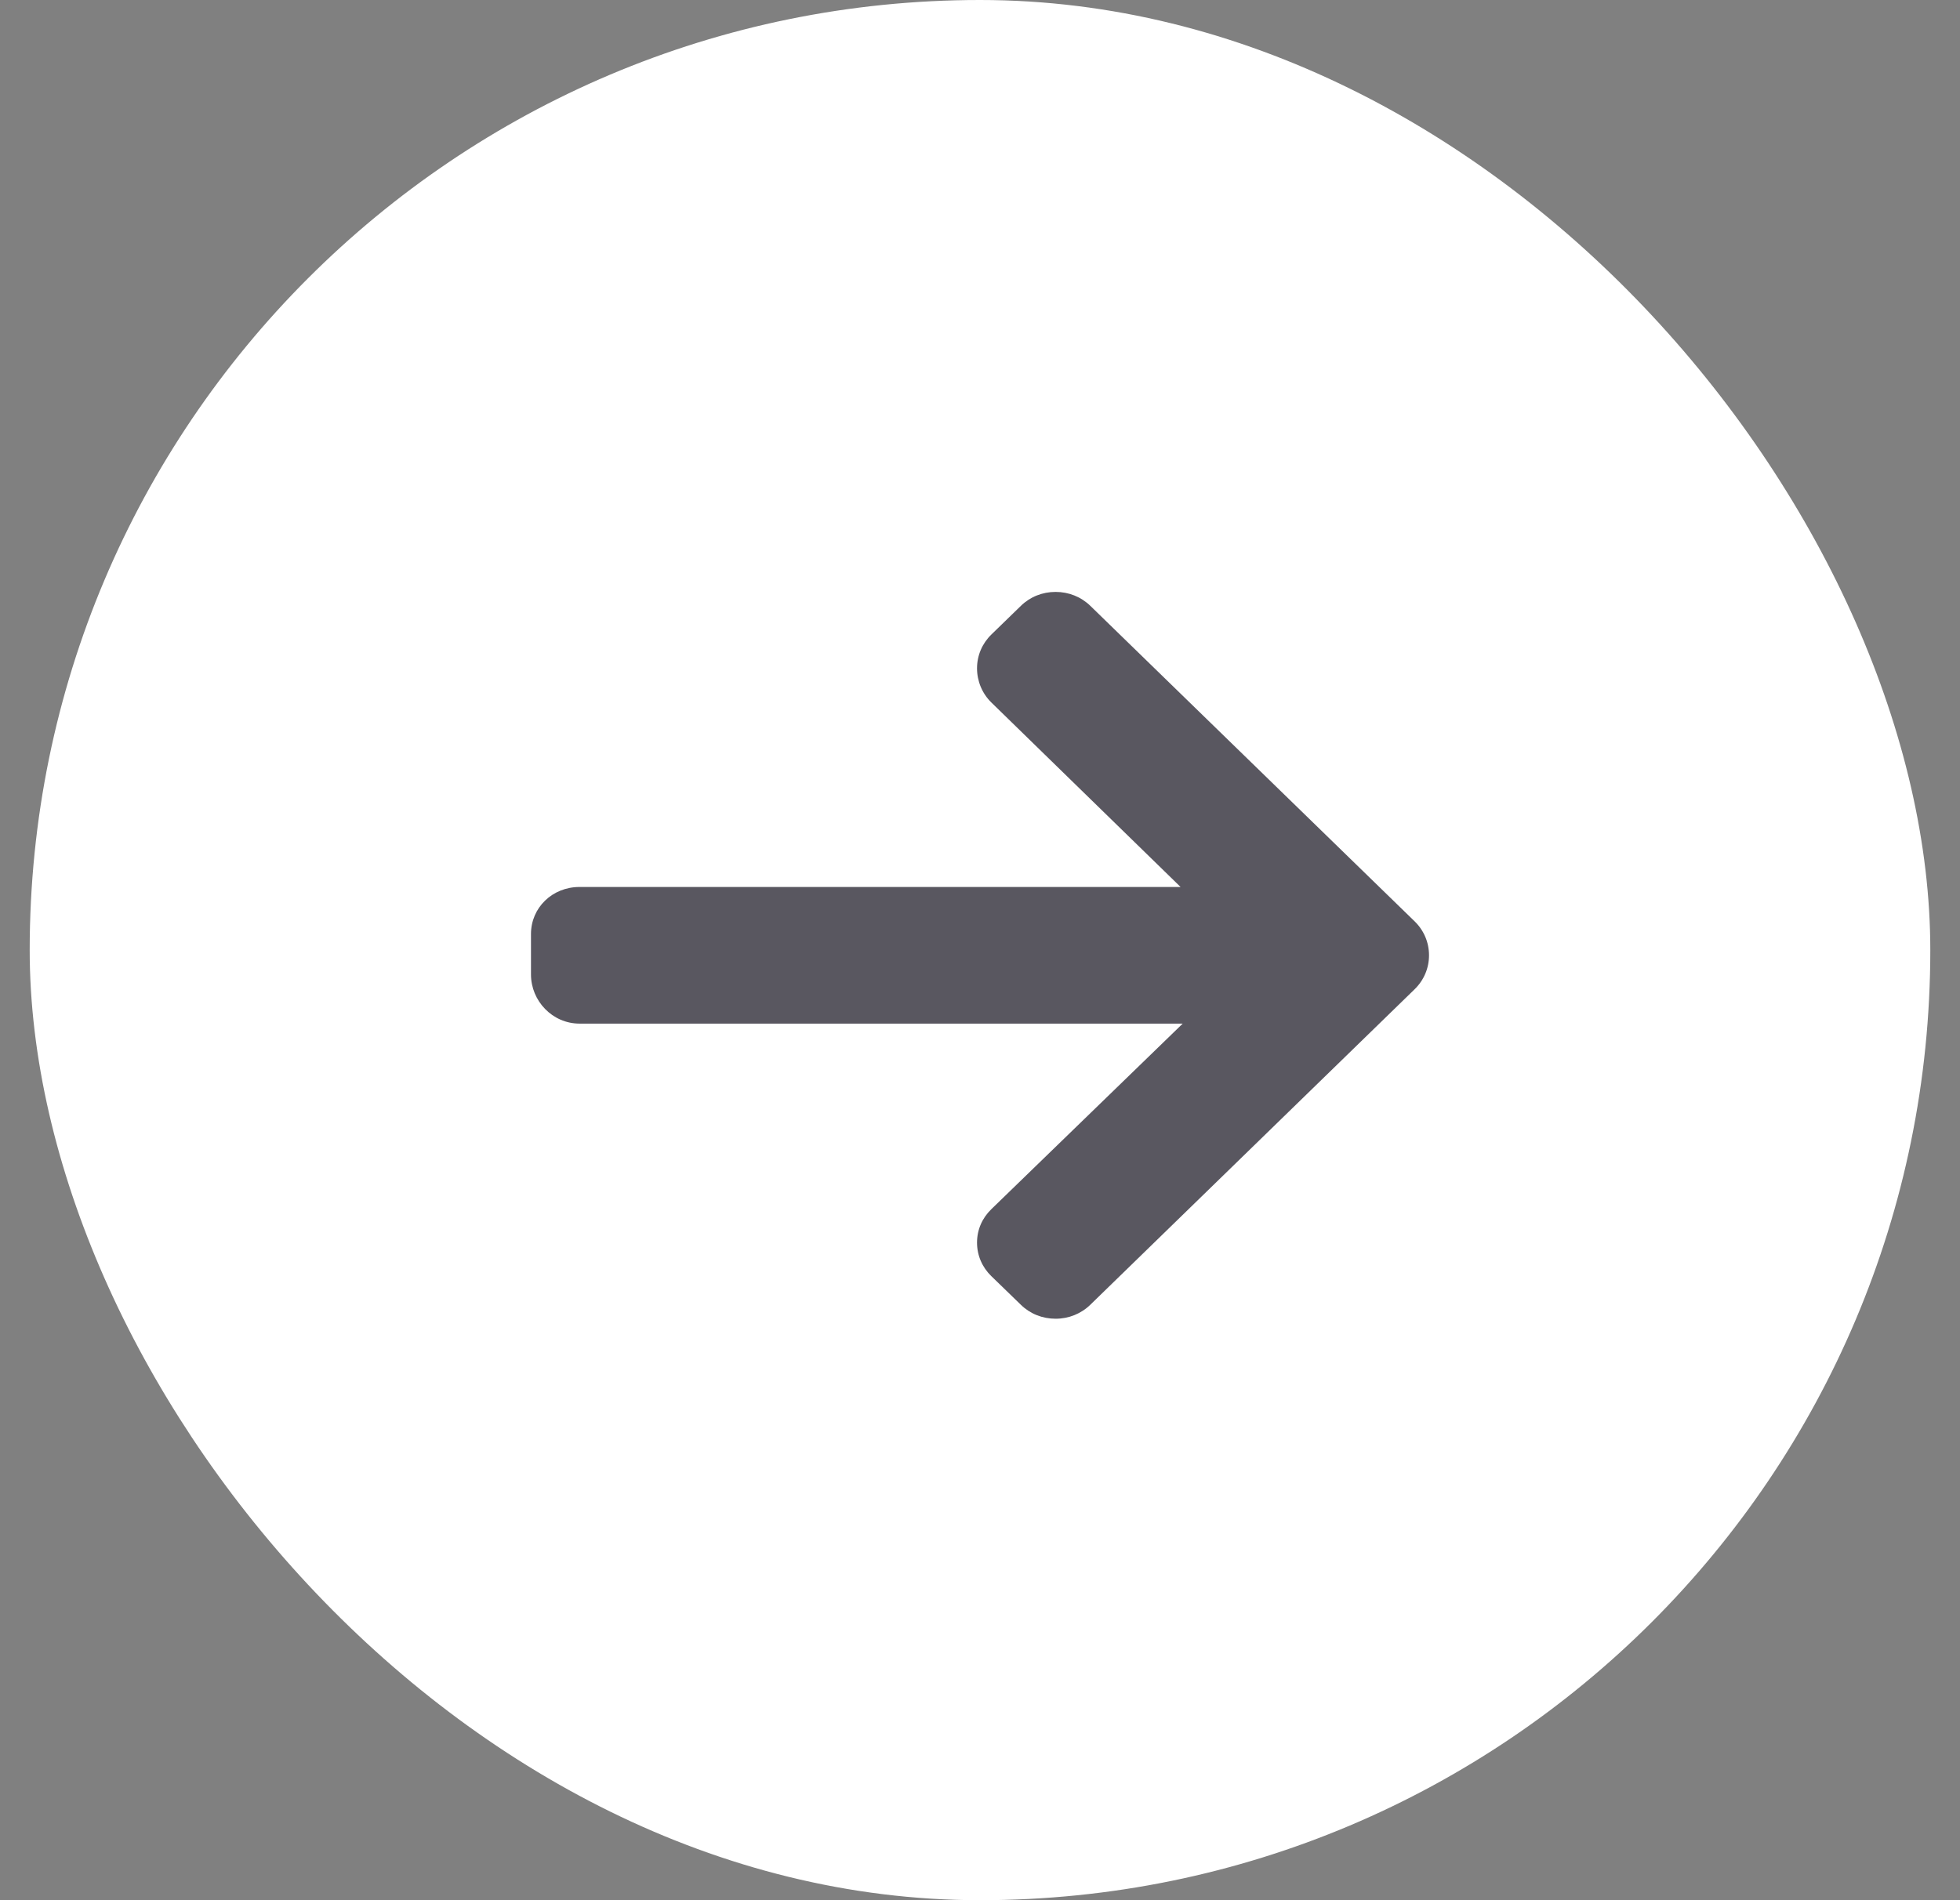 <svg width="33" height="32" viewBox="0 0 33 32" fill="none" xmlns="http://www.w3.org/2000/svg">
<rect x="0" y="0" width="33" height="32" fill="#808080" stroke="none"/>
<rect x="0.5" width="32" height="32" rx="16" fill="white"/>
<path d="M23.818 15.516L18.358 10.203C18.202 10.051 17.994 9.968 17.773 9.968C17.551 9.968 17.343 10.051 17.188 10.203L16.692 10.685C16.536 10.837 16.45 11.039 16.45 11.255C16.45 11.47 16.536 11.679 16.692 11.831L19.877 14.937H9.757C9.3 14.937 8.94 15.285 8.94 15.729V16.411C8.94 16.855 9.3 17.238 9.757 17.238H19.913L16.692 20.362C16.536 20.513 16.45 20.71 16.45 20.926C16.45 21.141 16.536 21.341 16.692 21.492L17.188 21.973C17.343 22.125 17.551 22.208 17.773 22.208C17.994 22.208 18.202 22.124 18.358 21.972L23.818 16.659C23.974 16.507 24.06 16.304 24.06 16.088C24.06 15.871 23.974 15.668 23.818 15.516Z" fill="#595760"/>
</svg>
